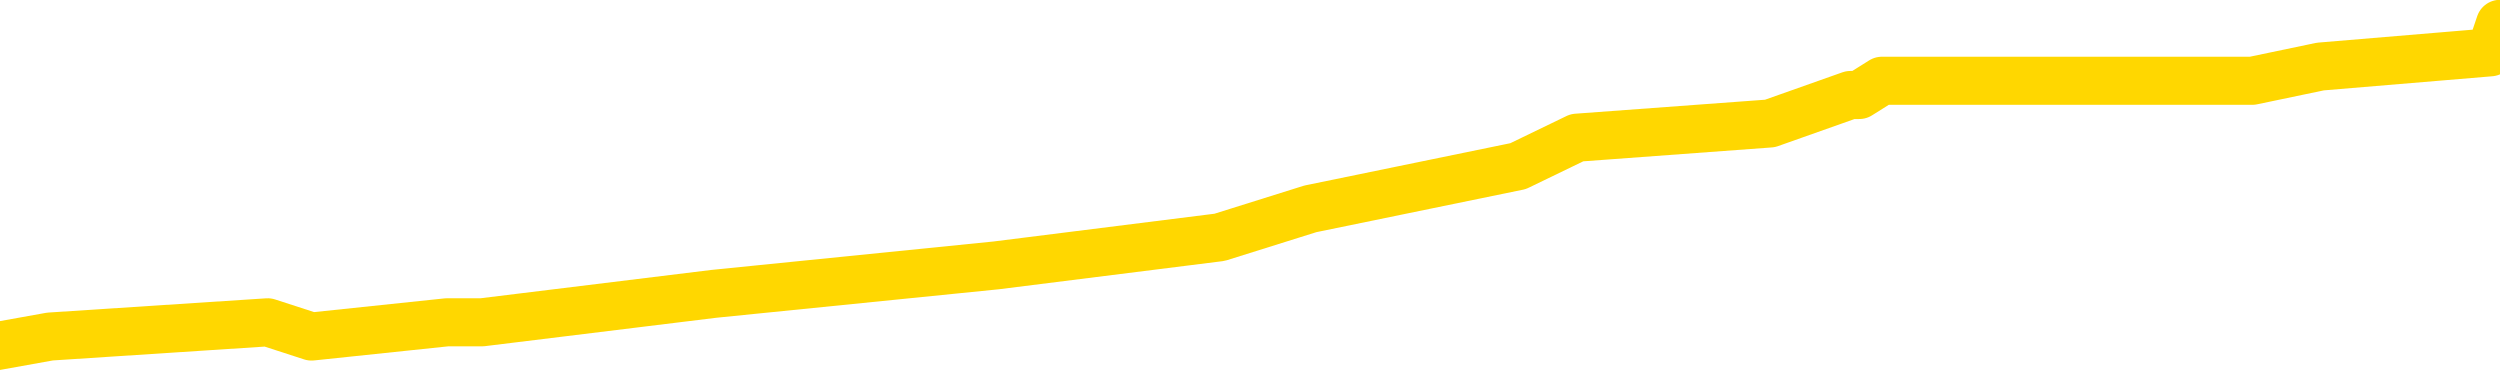 <svg xmlns="http://www.w3.org/2000/svg" version="1.1" viewBox="0 0 6500 1000">
	<path fill="none" stroke="gold" stroke-width="125" stroke-linecap="round" stroke-linejoin="round" d="M0 53038  L-384933 53038 L-384749 53001 L-384259 52927 L-383965 52890 L-383654 52816 L-383419 52779 L-383366 52705 L-383307 52631 L-383154 52594 L-383113 52520 L-382980 52483 L-382688 52446 L-382147 52446 L-381537 52409 L-381489 52409 L-380849 52373 L-380816 52373 L-380290 52373 L-380158 52336 L-379767 52262 L-379439 52188 L-379322 52114 L-379111 52040 L-378394 52040 L-377824 52003 L-377717 52003 L-377542 51966 L-377321 51892 L-376919 51855 L-376894 51781 L-375966 51707 L-375878 51633 L-375796 51559 L-375726 51485 L-375429 51448 L-375276 51374 L-373386 51411 L-373286 51411 L-373023 51411 L-372730 51448 L-372588 51374 L-372339 51374 L-372304 51337 L-372145 51300 L-371682 51226 L-371429 51190 L-371217 51116 L-370965 51079 L-370616 51042 L-369689 50968 L-369595 50894 L-369185 50857 L-368014 50783 L-366825 50746 L-366732 50672 L-366705 50598 L-366439 50524 L-366140 50450 L-366011 50376 L-365974 50302 L-365159 50302 L-364775 50339 L-363715 50376 L-363653 50376 L-363388 51116 L-362917 51818 L-362725 52520 L-362461 53223 L-362124 53186 L-361989 53149 L-361533 53112 L-360790 53075 L-360772 53038 L-360607 52964 L-360539 52964 L-360023 52927 L-358994 52927 L-358798 52890 L-358309 52853 L-357947 52816 L-357539 52816 L-357153 52853 L-355450 52853 L-355352 52853 L-355280 52853 L-355218 52853 L-355034 52816 L-354698 52816 L-354057 52779 L-353980 52742 L-353919 52742 L-353732 52705 L-353653 52705 L-353476 52668 L-353456 52631 L-353226 52631 L-352838 52594 L-351950 52594 L-351910 52557 L-351822 52520 L-351795 52446 L-350787 52409 L-350637 52336 L-350613 52299 L-350480 52262 L-350440 52225 L-349182 52188 L-349124 52188 L-348584 52151 L-348532 52151 L-348485 52151 L-348090 52114 L-347951 52077 L-347751 52040 L-347604 52040 L-347439 52040 L-347163 52077 L-346804 52077 L-346251 52040 L-345606 52003 L-345348 51929 L-345194 51892 L-344793 51855 L-344753 51818 L-344632 51781 L-344571 51818 L-344557 51818 L-344463 51818 L-344170 51781 L-344018 51633 L-343688 51559 L-343610 51485 L-343534 51448 L-343308 51337 L-343241 51263 L-343013 51190 L-342961 51116 L-342796 51079 L-341790 51042 L-341607 51005 L-341056 50968 L-340663 50894 L-340266 50857 L-339416 50783 L-339337 50746 L-338758 50709 L-338317 50709 L-338076 50672 L-337919 50672 L-337518 50598 L-337497 50598 L-337052 50561 L-336647 50524 L-336511 50450 L-336336 50376 L-336200 50302 L-335949 50228 L-334949 50191 L-334867 50154 L-334732 50117 L-334693 50080 L-333803 50043 L-333588 50007 L-333144 49970 L-333027 49933 L-332970 49896 L-332294 49896 L-332194 49859 L-332165 49859 L-330823 49822 L-330417 49785 L-330378 49748 L-329450 49711 L-329351 49674 L-329218 49637 L-328814 49600 L-328788 49563 L-328695 49526 L-328479 49489 L-328068 49415 L-326914 49341 L-326622 49267 L-326594 49193 L-325986 49156 L-325735 49082 L-325716 49045 L-324786 49008 L-324735 48934 L-324613 48897 L-324595 48824 L-324439 48787 L-324264 48713 L-324127 48676 L-324071 48639 L-323963 48602 L-323878 48565 L-323645 48528 L-323570 48491 L-323261 48454 L-323143 48417 L-322974 48380 L-322882 48343 L-322780 48343 L-322756 48306 L-322679 48306 L-322581 48232 L-322215 48195 L-322110 48158 L-321606 48121 L-321155 48084 L-321116 48047 L-321092 48010 L-321052 47973 L-320923 47936 L-320822 47899 L-320380 47862 L-320098 47825 L-319506 47788 L-319375 47751 L-319101 47678 L-318949 47641 L-318795 47604 L-318710 47530 L-318632 47493 L-318446 47456 L-318396 47456 L-318368 47419 L-318289 47382 L-318266 47345 L-317982 47271 L-317378 47197 L-316383 47160 L-316085 47123 L-315351 47086 L-315107 47049 L-315017 47012 L-314439 46975 L-313741 46938 L-312989 46901 L-312670 46864 L-312287 46790 L-312210 46753 L-311576 46716 L-311390 46679 L-311303 46679 L-311173 46679 L-310860 46642 L-310811 46605 L-310669 46568 L-310647 46531 L-309680 46495 L-309134 46458 L-308656 46458 L-308595 46458 L-308271 46458 L-308250 46421 L-308187 46421 L-307977 46384 L-307900 46347 L-307846 46310 L-307823 46273 L-307784 46236 L-307768 46199 L-307011 46162 L-306995 46125 L-306195 46088 L-306043 46051 L-305137 46014 L-304631 45977 L-304402 45903 L-304360 45903 L-304245 45866 L-304069 45829 L-303314 45866 L-303180 45829 L-303016 45792 L-302698 45755 L-302521 45681 L-301499 45607 L-301476 45533 L-301225 45496 L-301012 45422 L-300378 45385 L-300140 45312 L-300107 45238 L-299929 45164 L-299849 45090 L-299759 45053 L-299695 44979 L-299255 44905 L-299231 44868 L-298690 44831 L-298434 44794 L-297940 44757 L-297062 44720 L-297026 44683 L-296973 44646 L-296932 44609 L-296815 44572 L-296538 44535 L-296331 44461 L-296134 44387 L-296111 44313 L-296060 44239 L-296021 44202 L-295943 44165 L-295346 44092 L-295285 44055 L-295182 44018 L-295028 43981 L-294396 43944 L-293715 43907 L-293412 43833 L-293066 43796 L-292868 43759 L-292820 43685 L-292499 43648 L-291872 43611 L-291725 43574 L-291689 43537 L-291631 43500 L-291554 43426 L-291313 43426 L-291225 43389 L-291131 43352 L-290837 43315 L-290703 43278 L-290643 43241 L-290606 43167 L-290333 43167 L-289327 43130 L-289152 43093 L-289101 43093 L-288808 43056 L-288616 42982 L-288283 42946 L-287776 42909 L-287214 42835 L-287199 42761 L-287183 42724 L-287082 42650 L-286968 42576 L-286929 42502 L-286891 42465 L-286825 42465 L-286797 42428 L-286658 42465 L-286366 42465 L-286315 42465 L-286210 42465 L-285946 42428 L-285481 42391 L-285336 42391 L-285282 42317 L-285225 42280 L-285034 42243 L-284668 42206 L-284454 42206 L-284259 42206 L-284201 42206 L-284142 42132 L-283988 42095 L-283719 42058 L-283289 42243 L-283274 42243 L-283197 42206 L-283132 42169 L-283003 41910 L-282979 41873 L-282695 41836 L-282648 41800 L-282593 41763 L-282131 41726 L-282092 41726 L-282051 41689 L-281861 41652 L-281380 41615 L-280893 41578 L-280877 41541 L-280839 41504 L-280582 41467 L-280505 41393 L-280275 41356 L-280259 41282 L-279965 41208 L-279522 41171 L-279075 41134 L-278571 41097 L-278417 41060 L-278131 41023 L-278090 40949 L-277759 40912 L-277537 40875 L-277020 40801 L-276945 40764 L-276697 40690 L-276502 40617 L-276442 40580 L-275666 40543 L-275592 40543 L-275361 40506 L-275345 40506 L-275283 40469 L-275087 40432 L-274623 40432 L-274600 40395 L-274470 40395 L-273169 40395 L-273153 40395 L-273076 40358 L-272982 40358 L-272765 40358 L-272612 40321 L-272434 40358 L-272380 40395 L-272093 40432 L-272054 40432 L-271684 40432 L-271244 40432 L-271061 40432 L-270740 40395 L-270444 40395 L-269999 40321 L-269927 40284 L-269464 40210 L-269027 40173 L-268845 40136 L-267390 40062 L-267259 40025 L-266801 39951 L-266575 39914 L-266189 39840 L-265672 39766 L-264718 39692 L-263924 39618 L-263250 39581 L-262824 39507 L-262513 39470 L-262283 39360 L-261600 39249 L-261586 39138 L-261377 38990 L-261355 38953 L-261180 38879 L-260230 38842 L-259962 38768 L-259147 38731 L-258836 38657 L-258799 38620 L-258742 38546 L-258125 38509 L-257487 38435 L-255861 38398 L-255187 38361 L-254545 38361 L-254467 38361 L-254411 38361 L-254375 38361 L-254347 38324 L-254235 38251 L-254217 38214 L-254194 38177 L-254041 38140 L-253987 38066 L-253909 38029 L-253790 37992 L-253693 37955 L-253575 37918 L-253306 37844 L-253036 37807 L-253018 37733 L-252819 37696 L-252672 37622 L-252445 37585 L-252311 37548 L-252002 37511 L-251942 37474 L-251589 37400 L-251240 37363 L-251139 37326 L-251075 37252 L-251015 37215 L-250631 37141 L-250250 37104 L-250146 37068 L-249885 37031 L-249614 36957 L-249455 36920 L-249423 36883 L-249361 36846 L-249219 36809 L-249035 36772 L-248991 36735 L-248703 36735 L-248687 36698 L-248454 36698 L-248393 36661 L-248354 36661 L-247775 36624 L-247641 36587 L-247618 36439 L-247599 36180 L-247582 35885 L-247565 35589 L-247542 35293 L-247525 35071 L-247504 34812 L-247487 34554 L-247464 34406 L-247447 34258 L-247426 34147 L-247409 34073 L-247360 33962 L-247288 33851 L-247253 33666 L-247229 33519 L-247194 33371 L-247152 33223 L-247115 33149 L-247099 33001 L-247075 32890 L-247038 32816 L-247021 32705 L-246998 32631 L-246981 32557 L-246962 32483 L-246946 32409 L-246917 32299 L-246891 32188 L-246845 32151 L-246829 32077 L-246787 32040 L-246739 31966 L-246668 31892 L-246653 31818 L-246637 31744 L-246575 31707 L-246536 31670 L-246496 31633 L-246330 31596 L-246265 31559 L-246249 31522 L-246205 31448 L-246147 31411 L-245934 31374 L-245900 31337 L-245858 31300 L-245780 31263 L-245243 31226 L-245165 31190 L-245060 31116 L-244972 31079 L-244795 31042 L-244445 31005 L-244289 30968 L-243851 30931 L-243694 30894 L-243565 30857 L-242861 30783 L-242660 30746 L-241699 30672 L-241217 30635 L-241118 30635 L-241025 30598 L-240780 30561 L-240707 30524 L-240264 30450 L-240168 30413 L-240153 30376 L-240137 30339 L-240112 30302 L-239646 30265 L-239429 30228 L-239290 30191 L-238996 30154 L-238907 30117 L-238866 30080 L-238836 30043 L-238664 30007 L-238605 29970 L-238529 29933 L-238448 29896 L-238378 29896 L-238069 29859 L-237984 29822 L-237770 29785 L-237735 29748 L-237052 29711 L-236953 29674 L-236748 29637 L-236701 29600 L-236423 29563 L-236361 29526 L-236344 29452 L-236266 29415 L-235957 29341 L-235933 29304 L-235879 29230 L-235856 29193 L-235734 29156 L-235598 29082 L-235354 29045 L-235228 29045 L-234581 29008 L-234566 29008 L-234541 29008 L-234360 28934 L-234284 28897 L-234193 28860 L-233765 28824 L-233349 28787 L-232956 28713 L-232877 28676 L-232858 28639 L-232495 28602 L-232259 28565 L-232030 28528 L-231717 28491 L-231639 28454 L-231559 28380 L-231381 28306 L-231365 28269 L-231099 28195 L-231019 28158 L-230789 28121 L-230563 28084 L-230248 28084 L-230072 28047 L-229711 28047 L-229319 28010 L-229250 27936 L-229186 27899 L-229046 27825 L-228994 27788 L-228893 27714 L-228391 27678 L-228193 27641 L-227947 27604 L-227761 27567 L-227462 27530 L-227386 27493 L-227219 27419 L-226335 27382 L-226307 27308 L-226184 27234 L-225605 27197 L-225527 27160 L-224814 27160 L-224502 27160 L-224289 27160 L-224272 27160 L-223885 27160 L-223360 27086 L-222914 27049 L-222584 27012 L-222432 26975 L-222106 26975 L-221927 26938 L-221846 26938 L-221640 26864 L-221464 26827 L-220535 26790 L-219646 26753 L-219607 26716 L-219379 26716 L-219000 26679 L-218212 26642 L-217978 26605 L-217902 26568 L-217544 26531 L-216973 26458 L-216706 26421 L-216319 26384 L-216215 26384 L-216046 26384 L-215427 26384 L-215216 26384 L-214908 26384 L-214855 26347 L-214727 26310 L-214674 26273 L-214555 26236 L-214219 26162 L-213260 26125 L-213128 26051 L-212926 26014 L-212295 25977 L-211984 25940 L-211570 25903 L-211543 25866 L-211397 25829 L-210977 25792 L-209644 25792 L-209598 25755 L-209469 25681 L-209452 25644 L-208874 25570 L-208669 25533 L-208639 25496 L-208598 25459 L-208541 25422 L-208503 25385 L-208425 25348 L-208282 25312 L-207828 25275 L-207709 25238 L-207424 25201 L-207052 25164 L-206955 25127 L-206629 25090 L-206274 25053 L-206104 25016 L-206057 24979 L-205948 24942 L-205859 24905 L-205831 24868 L-205755 24794 L-205451 24757 L-205417 24683 L-205346 24646 L-204978 24609 L-204642 24572 L-204561 24572 L-204342 24535 L-204170 24498 L-204143 24461 L-203645 24424 L-203096 24350 L-202216 24313 L-202117 24239 L-202040 24202 L-201766 24165 L-201519 24092 L-201445 24055 L-201383 23981 L-201264 23944 L-201222 23907 L-201112 23870 L-201035 23796 L-200334 23759 L-200089 23722 L-200049 23685 L-199893 23648 L-199293 23648 L-199067 23648 L-198975 23648 L-198499 23648 L-197902 23574 L-197382 23537 L-197361 23500 L-197216 23463 L-196896 23463 L-196354 23463 L-196122 23463 L-195951 23463 L-195465 23426 L-195237 23389 L-195152 23352 L-194806 23315 L-194480 23315 L-193957 23278 L-193630 23241 L-193029 23204 L-192832 23130 L-192780 23093 L-192739 23056 L-192458 23019 L-191774 22946 L-191463 22909 L-191439 22835 L-191247 22798 L-191025 22761 L-190939 22724 L-190275 22650 L-190251 22613 L-190029 22539 L-189699 22502 L-189347 22428 L-189142 22391 L-188910 22317 L-188652 22280 L-188462 22206 L-188415 22169 L-188188 22132 L-188153 22095 L-187997 22058 L-187782 22021 L-187609 21984 L-187518 21947 L-187241 21910 L-186997 21873 L-186681 21836 L-186255 21836 L-186218 21836 L-185735 21836 L-185501 21836 L-185289 21800 L-185063 21763 L-184513 21763 L-184266 21726 L-183432 21726 L-183376 21689 L-183355 21652 L-183197 21615 L-182735 21578 L-182695 21541 L-182355 21467 L-182221 21430 L-181999 21393 L-181426 21356 L-180954 21319 L-180760 21282 L-180567 21245 L-180377 21208 L-180276 21171 L-179908 21134 L-179861 21097 L-179780 21060 L-178486 21023 L-178438 20986 L-178170 20986 L-178024 20986 L-177474 20986 L-177357 20949 L-177275 20912 L-176916 20875 L-176692 20838 L-176411 20801 L-176082 20727 L-175574 20690 L-175461 20653 L-175383 20617 L-175218 20580 L-174924 20580 L-174455 20580 L-174259 20617 L-174208 20617 L-173558 20580 L-173436 20543 L-172982 20543 L-172947 20506 L-172478 20469 L-172368 20432 L-172351 20395 L-172135 20395 L-171954 20358 L-171423 20358 L-170393 20358 L-170194 20321 L-169735 20284 L-168787 20210 L-168688 20173 L-168334 20099 L-168274 20062 L-168259 20025 L-168224 19988 L-167855 19951 L-167735 19914 L-167493 19877 L-167329 19840 L-167141 19803 L-167021 19766 L-165950 19692 L-165092 19655 L-164880 19581 L-164782 19544 L-164608 19470 L-164275 19434 L-164203 19397 L-164146 19360 L-163970 19360 L-163581 19323 L-163346 19286 L-163235 19249 L-163118 19212 L-162137 19175 L-162111 19138 L-161517 19064 L-161484 19064 L-161336 19027 L-161051 18990 L-160140 18990 L-159194 18990 L-159041 18953 L-158938 18953 L-158806 18916 L-158663 18879 L-158637 18842 L-158523 18805 L-158304 18768 L-157623 18731 L-157494 18694 L-157190 18657 L-156950 18583 L-156618 18546 L-155979 18509 L-155637 18435 L-155575 18398 L-155419 18398 L-154498 18398 L-154027 18398 L-153984 18398 L-153971 18361 L-153930 18324 L-153907 18287 L-153881 18251 L-153737 18214 L-153314 18177 L-152979 18177 L-152788 18140 L-152359 18140 L-152171 18103 L-151782 18029 L-151248 17992 L-150875 17955 L-150854 17955 L-150604 17918 L-150486 17881 L-150410 17844 L-150274 17807 L-150235 17770 L-150155 17733 L-149760 17696 L-149265 17659 L-149153 17585 L-148980 17548 L-148671 17511 L-148224 17474 L-147901 17437 L-147758 17363 L-147331 17289 L-147178 17215 L-147123 17141 L-146309 17104 L-146289 17068 L-145917 17031 L-145861 17031 L-144731 16994 L-144664 16994 L-144105 16957 L-143911 16920 L-143774 16883 L-143541 16846 L-143194 16809 L-143159 16735 L-143124 16698 L-143056 16624 L-142707 16587 L-142535 16550 L-142050 16513 L-142033 16476 L-141708 16439 L-141551 16402 L-140410 16328 L-140385 16291 L-140193 16217 L-140000 16180 L-139750 16143 L-139733 16106 L-138712 16069 L-138415 16032 L-138339 15995 L-138203 15921 L-138027 15885 L-137451 15811 L-137235 15774 L-137171 15737 L-137041 15700 L-137004 15626 L-136480 15589 L-136343 30154 L-136328 30154 L-136305 30154 L-136285 30154 L-136058 15552 L-135282 15552 L-135241 15552 L-134873 15552 L-134794 15515 L-134742 15478 L-134069 15441 L-133327 15404 L-132902 15404 L-132454 15367 L-131393 15330 L-131081 15256 L-130671 15256 L-130599 15219 L-130075 15219 L-129980 15219 L-129962 15219 L-129517 15182 L-129332 15108 L-128552 15034 L-127879 14997 L-127467 14886 L-127235 14812 L-127095 14775 L-127013 14702 L-126993 14665 L-126917 14665 L-126789 14628 L-126472 14665 L-126247 14665 L-125922 14628 L-125860 14628 L-125490 14628 L-125457 14628 L-125249 14628 L-124581 14628 L-124504 14628 L-124346 14554 L-124235 14554 L-123909 14517 L-123754 14480 L-123413 14480 L-123356 14406 L-123017 14332 L-122814 14295 L-122761 14221 L-121385 14184 L-121255 14147 L-120821 14110 L-120501 14073 L-119673 13999 L-119550 13962 L-118819 13888 L-118663 13814 L-118623 13777 L-118569 13740 L-118546 13703 L-118432 13666 L-118135 13629 L-117845 13592 L-117791 13556 L-117670 13519 L-117640 13482 L-117541 13445 L-117097 13445 L-116945 13408 L-116109 13408 L-115567 13371 L-115233 13371 L-115217 13334 L-115141 13297 L-115025 13260 L-114831 13223 L-114566 13186 L-113732 13149 L-113636 13112 L-113114 13075 L-113072 13038 L-112973 13001 L-112145 13001 L-112010 12964 L-111671 12964 L-111117 12927 L-110737 12890 L-110574 12853 L-110264 12816 L-109452 12779 L-109146 12742 L-108877 12742 L-108556 12742 L-108235 12779 L-107959 12779 L-107131 12705 L-107036 12668 L-106943 12557 L-106839 12446 L-106452 12336 L-105972 12262 L-105955 12225 L-105837 12188 L-105469 12114 L-105374 12077 L-104540 12003 L-104463 11966 L-104164 11929 L-104073 11892 L-103666 11818 L-103555 11744 L-102856 11707 L-102383 11670 L-102323 11633 L-102104 11559 L-101830 11522 L-101717 11485 L-100690 11448 L-100303 11411 L-100283 11374 L-99950 11337 L-99706 11300 L-99272 11263 L-99162 11226 L-99045 11190 L-98593 11116 L-98003 11079 L-97666 11042 L-95773 11005 L-95660 10931 L-95448 10894 L-94130 10857 L-94023 2539 L-93957 -5667 L-93921 -13246 L-93859 -13246 L-93360 -5002 L-92685 3130 L-92663 10635 L-92392 10561 L-91424 10561 L-90735 10524 L-90573 10487 L-90032 10450 L-89942 10413 L-88923 10376 L-87975 10302 L-87610 10339 L-87507 10376 L-86919 10376 L-86859 10376 L-86759 10339 L-86318 10265 L-86211 10228 L-85769 10191 L-84769 10080 L-84513 9970 L-84410 9859 L-84280 9785 L-83913 9711 L-83333 9637 L-83302 9600 L-82986 9563 L-81003 9526 L-80887 9489 L-80820 9489 L-80461 9452 L-78842 9415 L-78665 9415 L-78520 9415 L-77698 9452 L-77645 9489 L-77591 9489 L-77157 9489 L-76176 9526 L-76102 9526 L-75018 9489 L-74805 9489 L-74088 9415 L-73700 9378 L-73481 9304 L-73162 9230 L-72668 9156 L-72540 9119 L-72311 9045 L-72079 8971 L-72020 8934 L-71730 8897 L-71458 8824 L-70428 8787 L-68763 8750 L-68344 8713 L-68207 8676 L-68051 8676 L-67745 8639 L-67517 8565 L-67359 8528 L-67200 8454 L-67030 8380 L-66983 8343 L-66930 8306 L-66908 8306 L-66522 8269 L-66272 8269 L-66002 8269 L-65841 8269 L-65751 8269 L-64092 8269 L-63927 8306 L-63547 8269 L-63087 8269 L-62478 8195 L-61385 8158 L-60953 8121 L-60922 8084 L-60860 8047 L-60842 8010 L-59139 7973 L-59097 7936 L-58630 7899 L-58443 7862 L-58411 7788 L-57816 7751 L-57766 7714 L-57443 7678 L-57393 7641 L-57182 7604 L-57164 7567 L-56898 7493 L-56845 7456 L-56376 7419 L-55866 7345 L-55787 7345 L-55493 7308 L-55477 7271 L-55438 7234 L-55367 7197 L-55210 7160 L-54264 7160 L-54207 7160 L-53686 7160 L-53494 7123 L-53393 7123 L-53167 7086 L-52657 7086 L-52269 8084 L-52200 8084 L-51851 8047 L-51494 8010 L-50366 6938 L-50314 6864 L-50088 6827 L-50054 6790 L-49929 6716 L-49831 6716 L-49566 6716 L-48825 6753 L-48247 6753 L-47954 6753 L-47248 6753 L-47069 6716 L-47046 6716 L-46410 6679 L-46098 6642 L-45702 6642 L-45672 6605 L-45651 6568 L-45498 6531 L-44813 6531 L-44796 6531 L-44456 6531 L-44184 6495 L-44146 6458 L-44090 6384 L-44068 6347 L-43996 6310 L-43664 6273 L-43558 6236 L-43529 6162 L-43331 6125 L-43179 6088 L-42310 6051 L-41748 5977 L-41732 5977 L-41631 5940 L-41528 5977 L-41382 5977 L-41304 5977 L-41266 5940 L-41210 5903 L-41137 5866 L-40992 5829 L-40510 5829 L-40106 5792 L-39239 5829 L-39219 5829 L-38962 5829 L-38885 5829 L-38856 5792 L-38846 5718 L-38829 5681 L-38536 5644 L-38496 5607 L-38424 5570 L-38351 5533 L-38146 5496 L-37986 5385 L-37684 5275 L-37607 5127 L-37590 5016 L-37373 4942 L-37142 4942 L-37032 4979 L-36662 5016 L-36504 5016 L-36273 5016 L-36104 5016 L-35959 4979 L-35827 4942 L-34551 4868 L-34148 4794 L-34087 4757 L-33970 4683 L-33545 4646 L-33530 4572 L-33468 4535 L-33195 4461 L-33082 4424 L-32800 4350 L-32523 4313 L-32097 4239 L-32075 4202 L-31997 4165 L-31871 4129 L-31285 4092 L-30894 4055 L-30558 4018 L-29969 3981 L-29867 3981 L-29696 3944 L-29560 3944 L-28732 3907 L-27547 3870 L-27511 3833 L-27456 3833 L-27235 3796 L-27030 3796 L-26875 3796 L-26619 3759 L-26542 3722 L-25999 3685 L-25963 3648 L-25714 3611 L-25327 3574 L-24501 3537 L-24143 3500 L-23832 3500 L-23574 3463 L-23351 3426 L-22944 3389 L-22828 3352 L-22645 3315 L-22592 3315 L-22403 3278 L-22232 3241 L-22203 3204 L-21923 3167 L-21613 3130 L-21475 3093 L-21165 3056 L-20971 3056 L-20956 3019 L-20236 3019 L-20103 2946 L-19805 2909 L-19714 2872 L-19114 2872 L-19075 2835 L-18997 2798 L-18377 2761 L-18225 2687 L-18184 2650 L-17874 2613 L-17682 2576 L-17489 2502 L-17433 2428 L-17125 2391 L-17073 2354 L-17018 2391 L-16992 2391 L-16867 2391 L-16057 2354 L-15980 2317 L-15440 2280 L-15171 2243 L-14511 2206 L-13604 2169 L-13363 2132 L-12830 2095 L-12613 2058 L-11506 2095 L-11455 2095 L-10680 2095 L-10132 2058 L-10021 2021 L-9868 1947 L-9813 1910 L-9647 1873 L-9270 1836 L-8823 1800 L-8768 1763 L-8613 1726 L-7934 1689 L-7713 1652 L-7196 1615 L-6347 1541 L-6331 1504 L-4540 1467 L-3985 1430 L-3868 1393 L-2862 1356 L-2826 1319 L-2593 1319 L-2500 1319 L-2460 1319 L-2128 1282 L-1776 1245 L-1511 1171 L-1225 1134 L-914 1060 L-660 986 L-566 949 L-76 912 L130 875 L696 838 L810 875 L1162 838 L1213 838 L1253 838 L1856 764 L2590 690 L3171 617 L3407 543 L3947 432 L4100 358 L4602 321 L4811 247 L4834 247 L4893 210 L5856 210 L6033 173 L6475 136 L6500 62" />
</svg>
